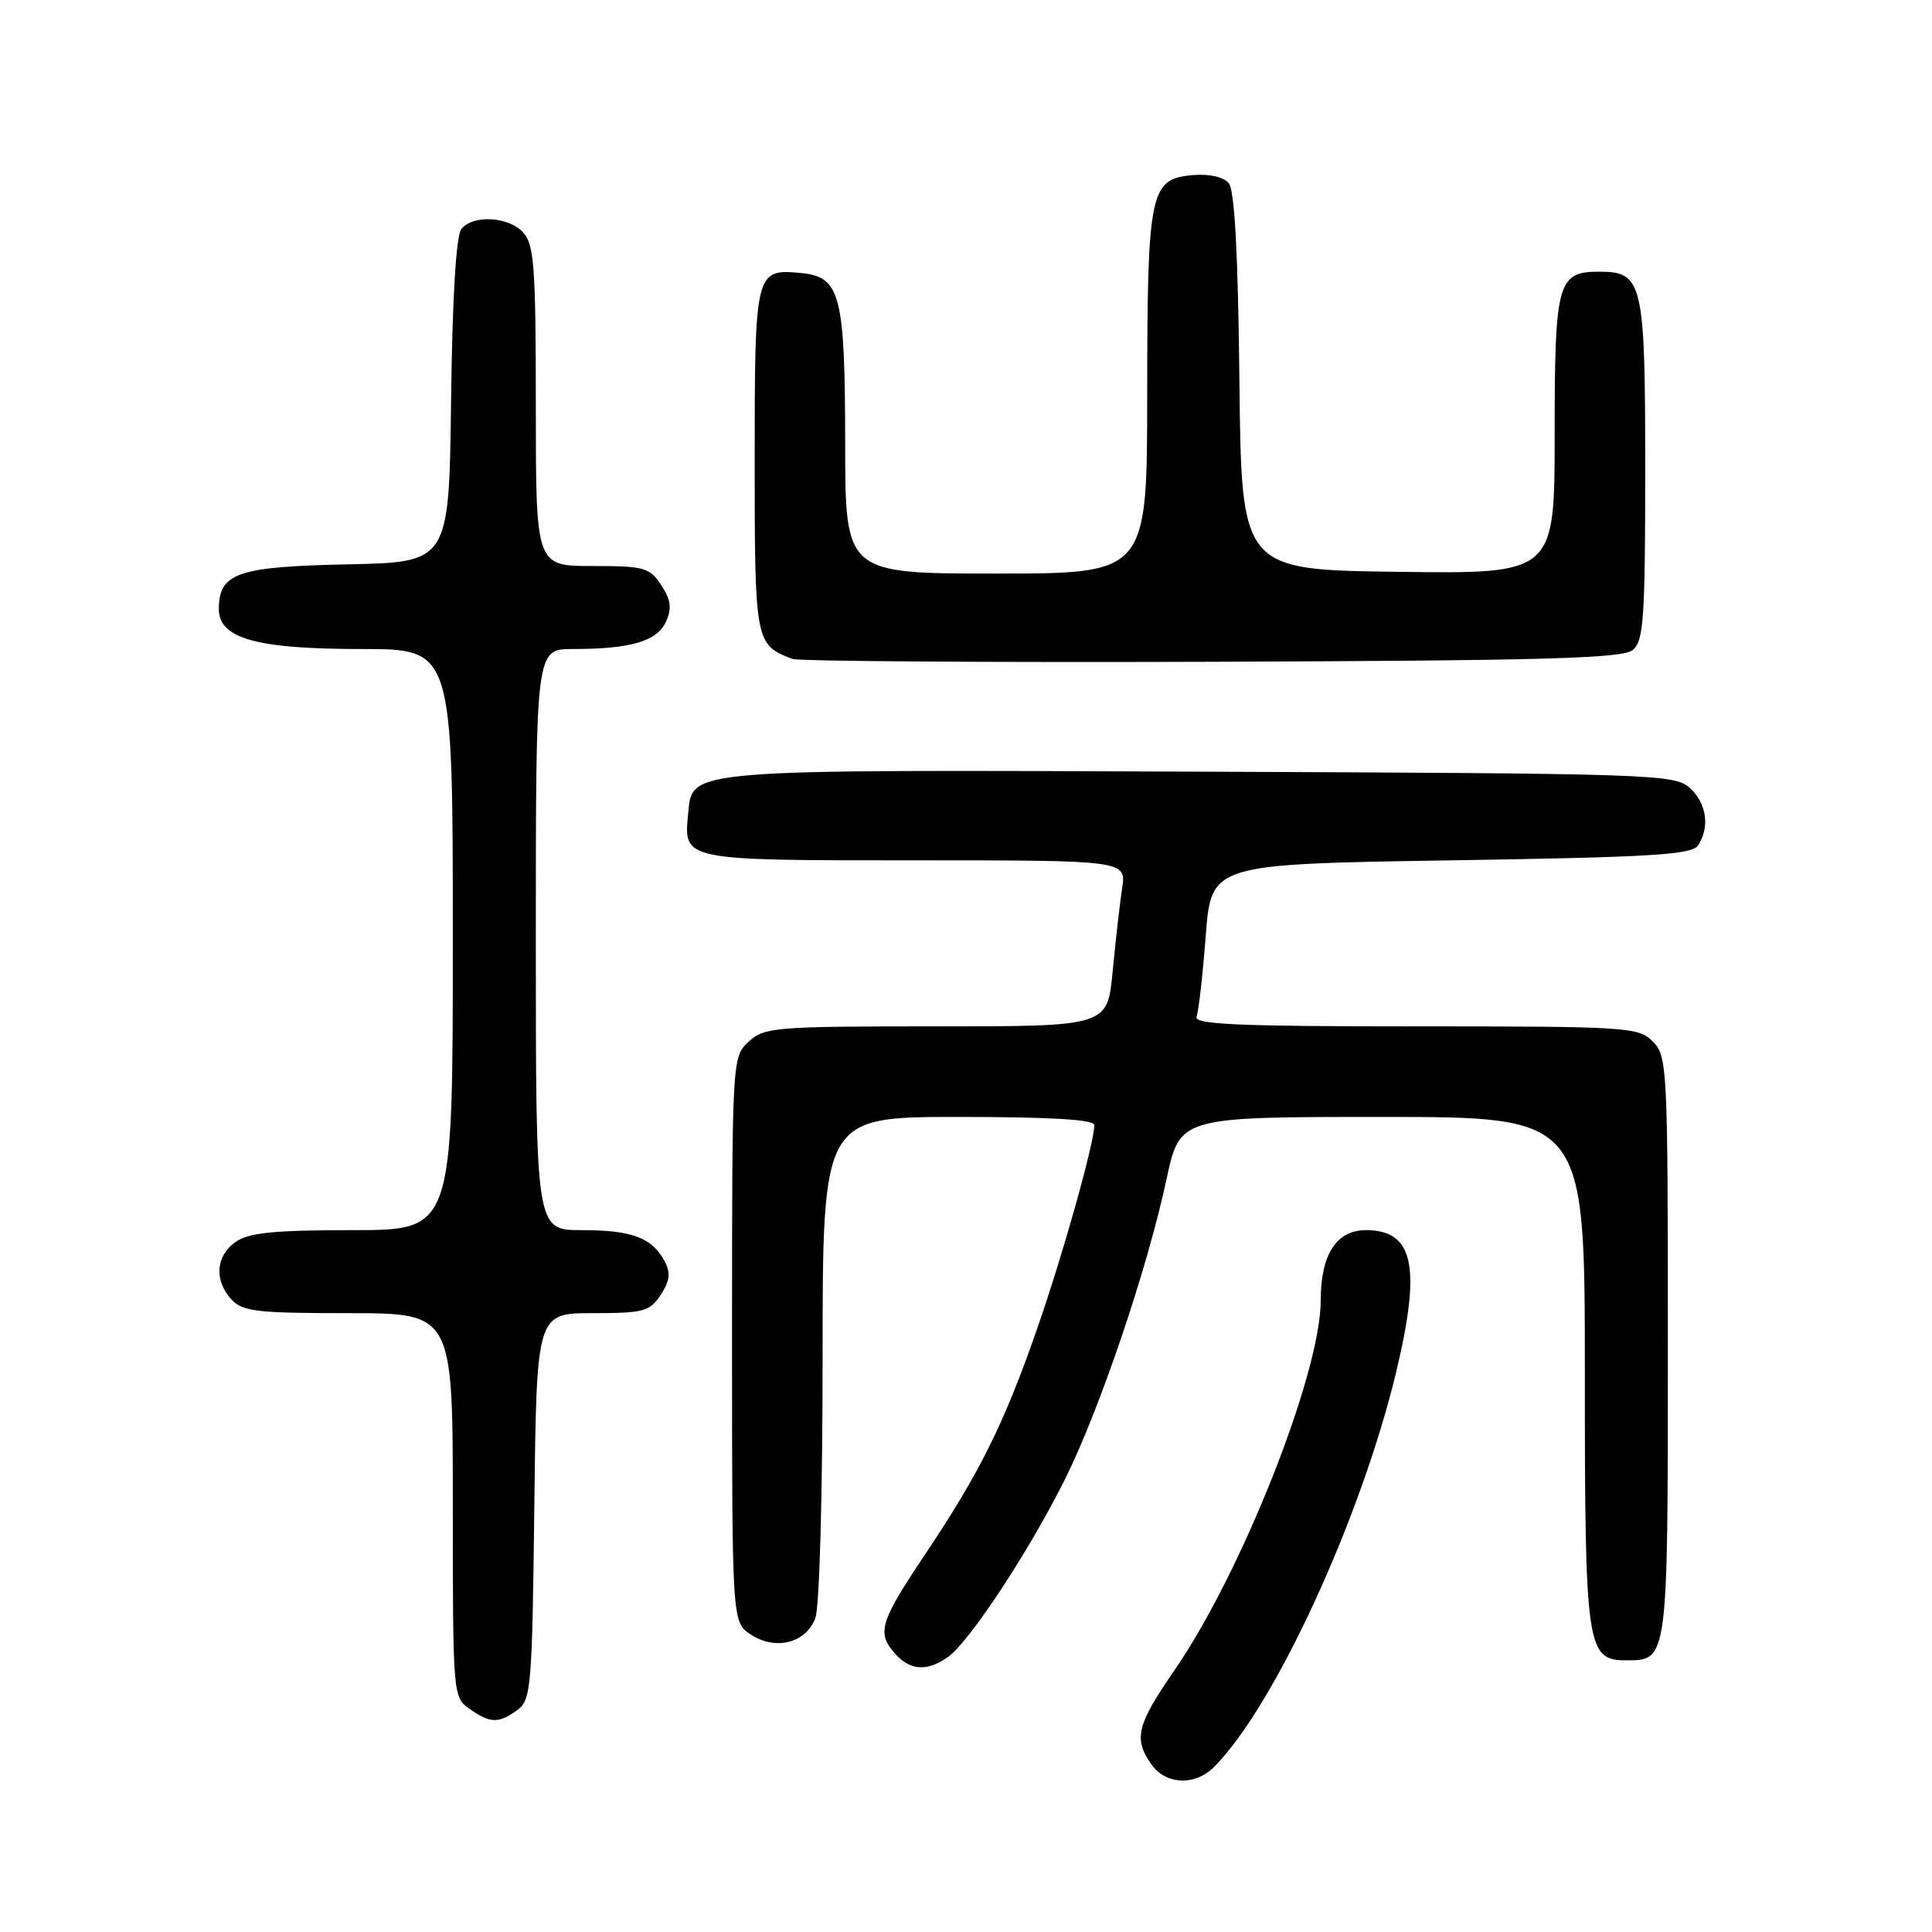 <?xml version="1.0" encoding="UTF-8" standalone="no"?>
<!DOCTYPE svg PUBLIC "-//W3C//DTD SVG 1.1//EN" "http://www.w3.org/Graphics/SVG/1.1/DTD/svg11.dtd" >
<svg xmlns="http://www.w3.org/2000/svg" xmlns:xlink="http://www.w3.org/1999/xlink" version="1.1" viewBox="0 0 256 256">
 <g >
 <path fill="currentColor"
d=" M 160.85 234.15 C 168.85 226.15 180.33 201.25 185.01 181.76 C 188.35 167.80 187.32 163.00 180.99 163.00 C 177.07 163.00 175.00 166.24 175.00 172.35 C 175.00 181.93 164.56 208.34 155.66 221.26 C 150.62 228.58 150.17 230.37 152.56 233.78 C 154.46 236.49 158.33 236.67 160.85 234.15 Z  M 68.56 226.58 C 70.38 225.25 70.52 223.56 70.80 199.58 C 71.10 174.00 71.10 174.00 78.53 174.00 C 85.29 174.00 86.10 173.78 87.55 171.57 C 88.78 169.69 88.89 168.67 88.05 167.09 C 86.39 163.99 83.73 163.00 77.07 163.00 C 71.00 163.00 71.00 163.00 71.00 124.50 C 71.00 86.00 71.00 86.00 75.87 86.00 C 83.55 86.00 87.05 84.98 88.23 82.40 C 89.05 80.60 88.91 79.51 87.62 77.54 C 86.08 75.19 85.38 75.00 78.48 75.00 C 71.00 75.00 71.00 75.00 71.00 53.83 C 71.00 35.53 70.78 32.41 69.35 30.83 C 67.42 28.70 62.73 28.41 61.14 30.33 C 60.44 31.18 59.94 39.33 59.77 53.08 C 59.50 74.50 59.50 74.50 46.05 74.78 C 31.44 75.08 29.00 75.93 29.00 80.71 C 29.00 84.61 33.97 86.00 47.97 86.00 C 60.00 86.00 60.00 86.00 60.00 124.50 C 60.00 163.00 60.00 163.00 46.72 163.00 C 36.32 163.00 32.96 163.34 31.22 164.56 C 28.59 166.40 28.35 169.62 30.65 172.17 C 32.11 173.78 34.01 174.00 46.15 174.00 C 60.00 174.00 60.00 174.00 60.00 199.44 C 60.00 224.60 60.02 224.90 62.22 226.44 C 64.97 228.37 66.08 228.39 68.56 226.58 Z  M 125.60 219.57 C 128.42 217.59 136.28 205.67 141.07 196.10 C 145.67 186.90 152.02 168.18 154.57 156.25 C 156.34 148.00 156.34 148.00 183.17 148.00 C 210.00 148.00 210.00 148.00 210.00 181.78 C 210.00 218.45 210.22 220.00 215.49 220.00 C 221.02 220.00 221.00 220.17 221.00 178.43 C 221.00 141.33 220.93 139.93 219.00 138.00 C 217.09 136.09 215.67 136.00 187.53 136.00 C 164.01 136.00 158.16 135.74 158.55 134.72 C 158.82 134.02 159.37 129.18 159.77 123.97 C 160.50 114.50 160.50 114.50 192.29 114.00 C 219.08 113.58 224.22 113.26 225.02 112.00 C 226.59 109.52 226.13 106.43 223.90 104.40 C 221.88 102.58 219.16 102.49 159.15 102.25 C 90.21 101.98 91.76 101.85 91.18 107.84 C 90.58 114.04 90.38 114.00 121.25 114.00 C 149.26 114.00 149.26 114.00 148.68 117.75 C 148.37 119.81 147.81 124.76 147.43 128.75 C 146.74 136.00 146.74 136.00 124.06 136.00 C 102.61 136.00 101.26 136.11 99.19 138.04 C 97.01 140.07 97.00 140.29 97.00 177.52 C 97.00 214.95 97.00 214.95 99.49 216.59 C 102.78 218.74 106.78 217.72 108.04 214.41 C 108.58 212.97 109.00 198.02 109.00 179.93 C 109.00 148.00 109.00 148.00 127.00 148.00 C 139.26 148.00 145.00 148.35 145.00 149.08 C 145.00 151.44 140.84 166.28 137.43 176.05 C 133.05 188.65 129.82 195.15 122.57 205.98 C 116.55 214.98 116.13 216.38 118.65 219.17 C 120.64 221.37 122.85 221.50 125.60 219.57 Z  M 216.35 86.13 C 217.79 84.93 218.00 81.96 218.00 62.21 C 218.00 37.39 217.68 36.00 211.92 36.00 C 206.37 36.00 206.00 37.35 206.00 57.59 C 206.00 76.04 206.00 76.04 185.25 75.77 C 164.50 75.50 164.50 75.50 164.23 50.58 C 164.05 33.68 163.60 25.22 162.82 24.28 C 162.13 23.45 160.25 23.02 158.11 23.20 C 152.36 23.68 152.03 25.26 152.01 52.25 C 152.00 76.00 152.00 76.00 132.00 76.00 C 112.00 76.00 112.00 76.00 111.99 58.75 C 111.97 39.04 111.36 36.68 106.16 36.18 C 100.07 35.59 100.00 35.88 100.00 60.97 C 100.00 85.11 100.06 85.44 105.00 87.31 C 105.83 87.62 130.84 87.79 160.60 87.69 C 204.77 87.53 215.00 87.25 216.35 86.13 Z "/>
</g>
</svg>